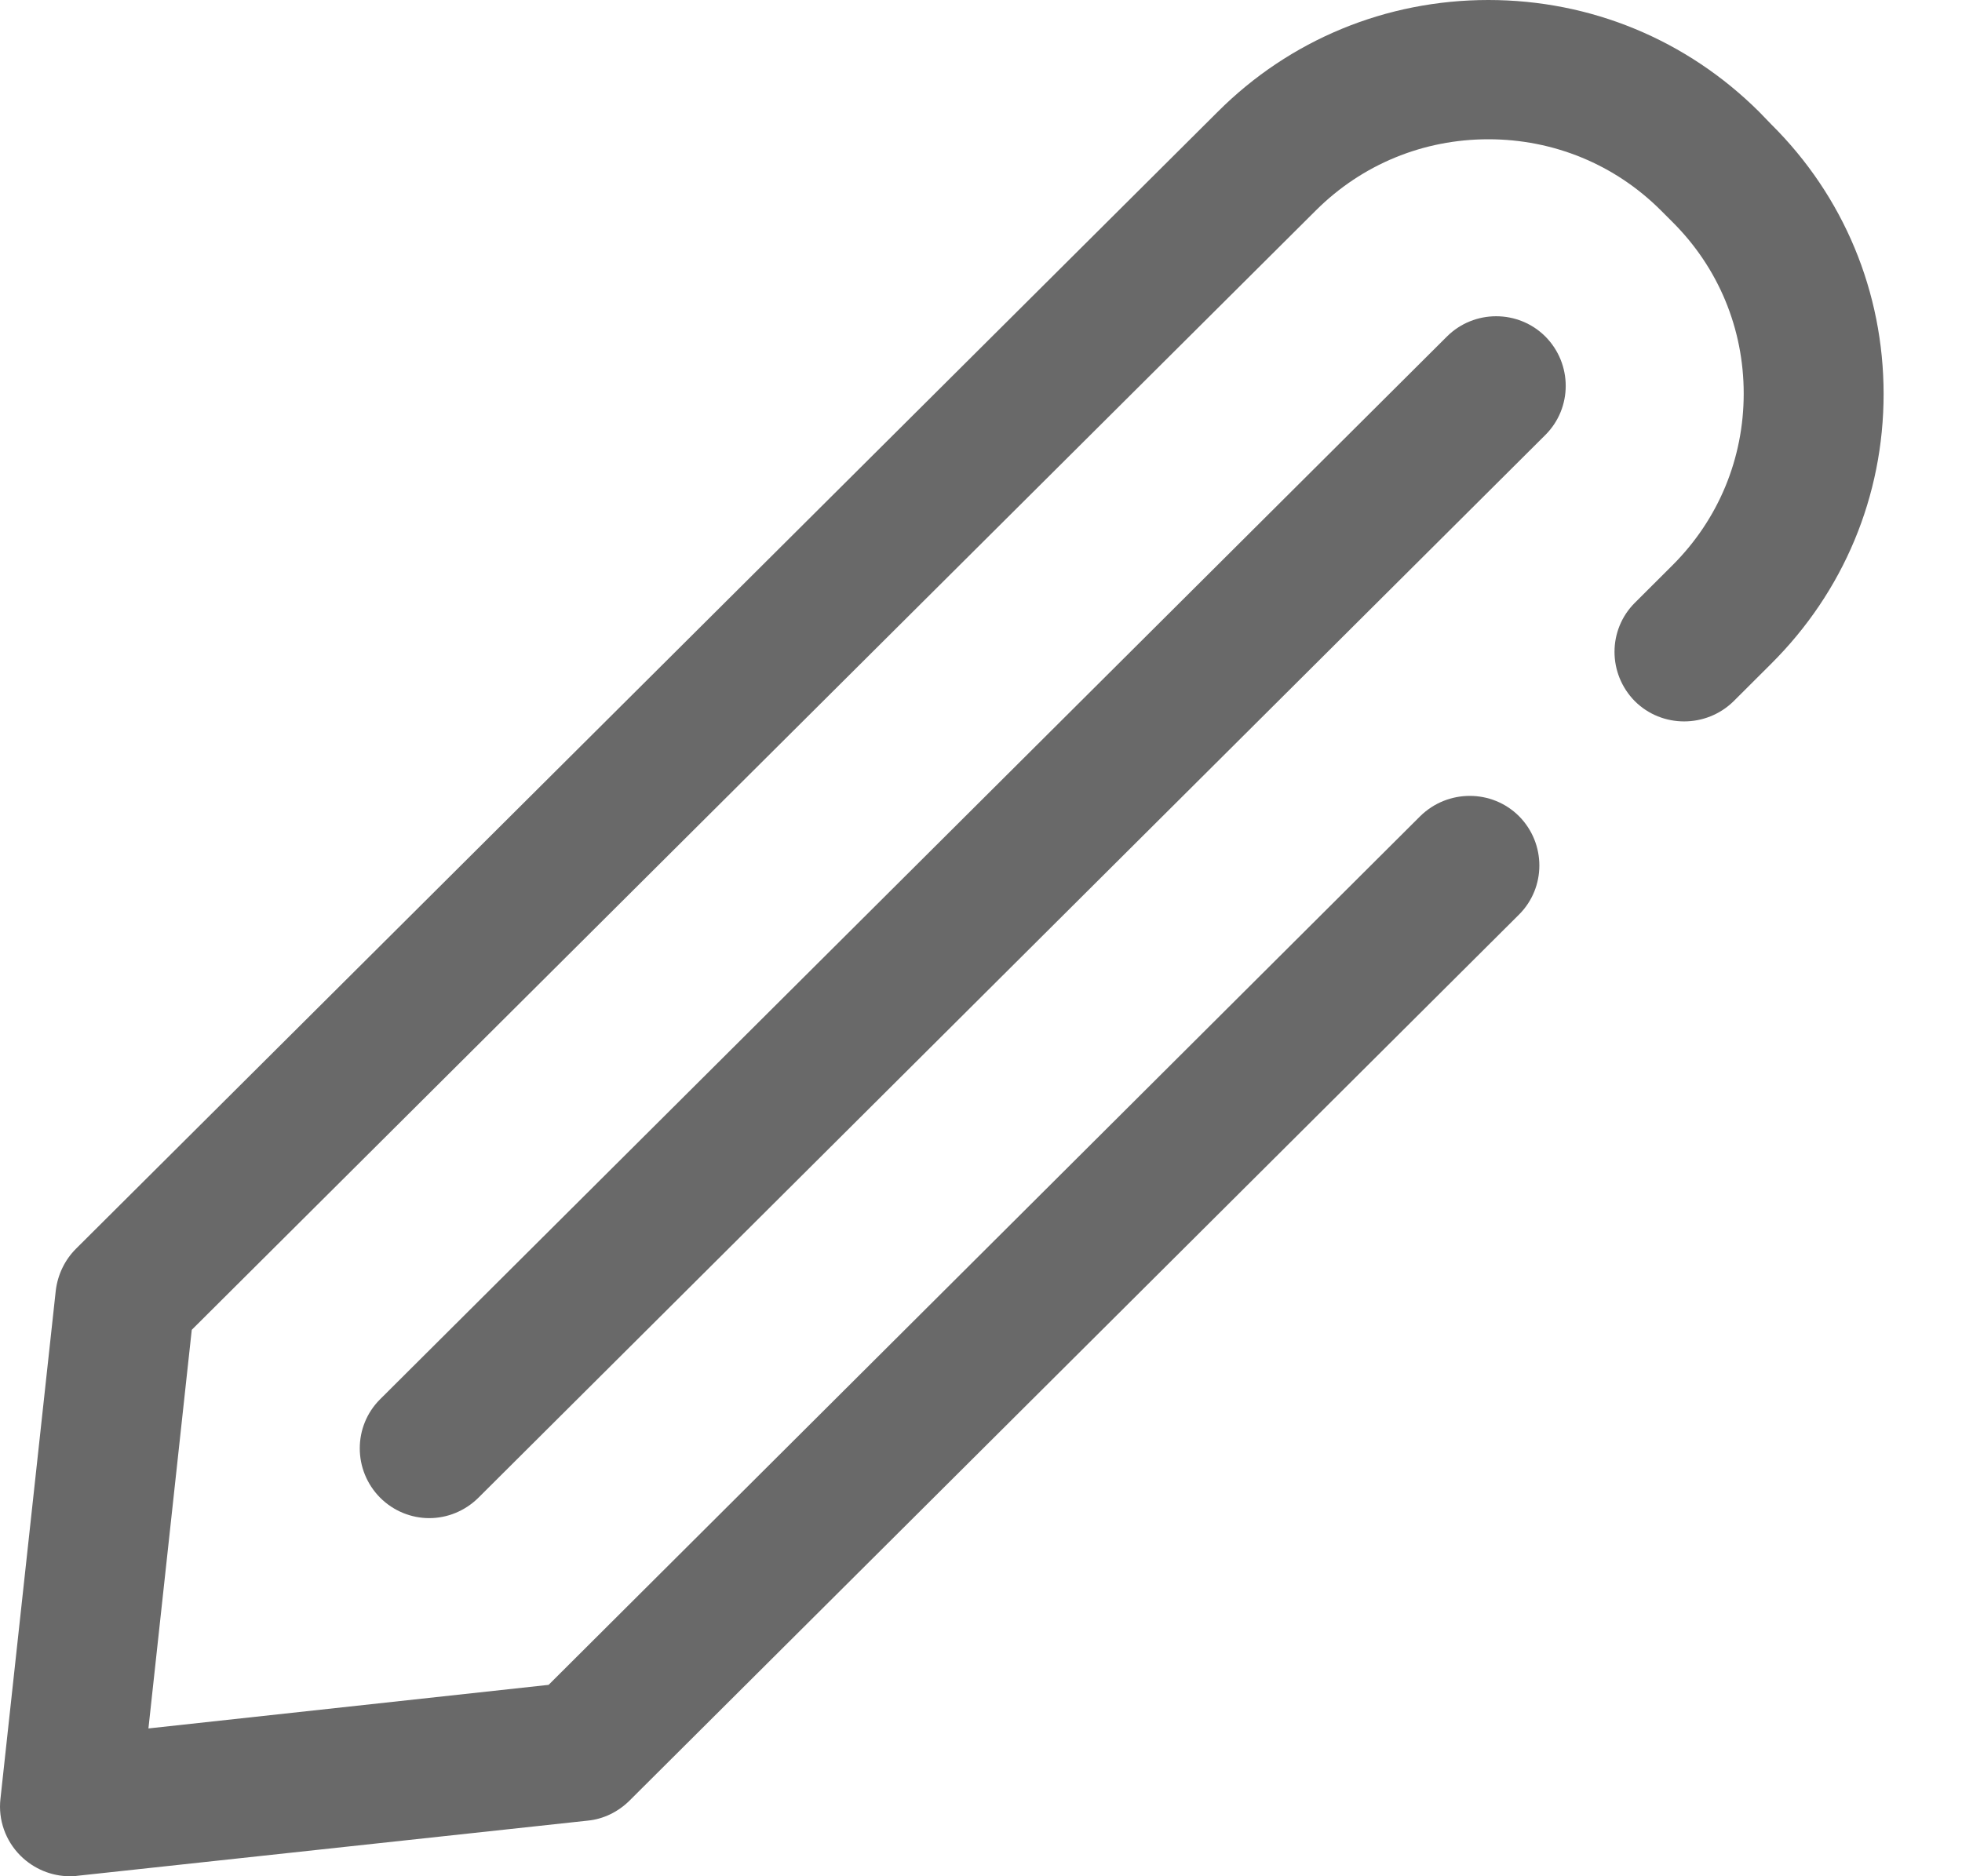 <?xml version="1.0" encoding="UTF-8" standalone="no"?>
<svg width="23px" height="22px" viewBox="0 0 23 22" version="1.1" xmlns="http://www.w3.org/2000/svg" xmlns:xlink="http://www.w3.org/1999/xlink">
    <!-- Generator: Sketch 50.2 (55047) - http://www.bohemiancoding.com/sketch -->
    <title>ic_edit_white</title>
    <desc>Created with Sketch.</desc>
    <defs></defs>
    <g id="Page-1" stroke="none" stroke-width="1" fill="none" fill-rule="evenodd">
        <g id="Manual" transform="translate(-100, -3599)" fill="#696969">
            <g id="ic_edit_white" transform="translate(100, 3599)">
                <path d="M18.116,3.946 C18.434,4.267 18.434,4.783 18.116,5.1 L5.609,17.561 C5.45,17.719 5.241,17.801 5.032,17.801 C4.823,17.801 4.614,17.719 4.456,17.561 C4.138,17.24 4.138,16.724 4.456,16.407 L16.962,3.946 C17.28,3.629 17.798,3.629 18.116,3.946 Z M20.763,1.457 C21.613,2.299 22.081,3.425 22.081,4.62 C22.081,5.815 21.613,6.937 20.763,7.783 L20.323,8.222 C20.001,8.538 19.483,8.538 19.165,8.222 C18.847,7.9 18.847,7.385 19.165,7.068 L19.605,6.629 C20.146,6.09 20.441,5.375 20.441,4.615 C20.441,3.855 20.146,3.14 19.605,2.602 L19.469,2.466 C18.929,1.927 18.211,1.633 17.448,1.633 C16.685,1.633 15.968,1.927 15.427,2.466 L2.248,15.593 L1.74,20.267 L6.431,19.756 L16.649,9.57 C16.972,9.253 17.489,9.253 17.807,9.57 C18.125,9.891 18.125,10.407 17.807,10.724 L7.38,21.113 C7.248,21.244 7.076,21.33 6.89,21.348 L0.904,21.995 C0.877,22 0.845,22 0.818,22 C0.605,22 0.396,21.914 0.241,21.76 C0.064,21.584 -0.022,21.339 0.005,21.095 L0.654,15.131 C0.677,14.946 0.759,14.774 0.891,14.642 L14.274,1.312 C15.119,0.466 16.249,0 17.448,0 C18.647,0 19.773,0.466 20.623,1.312 L20.763,1.457 Z"></path>
            </g>
        </g>
    </g>
</svg>